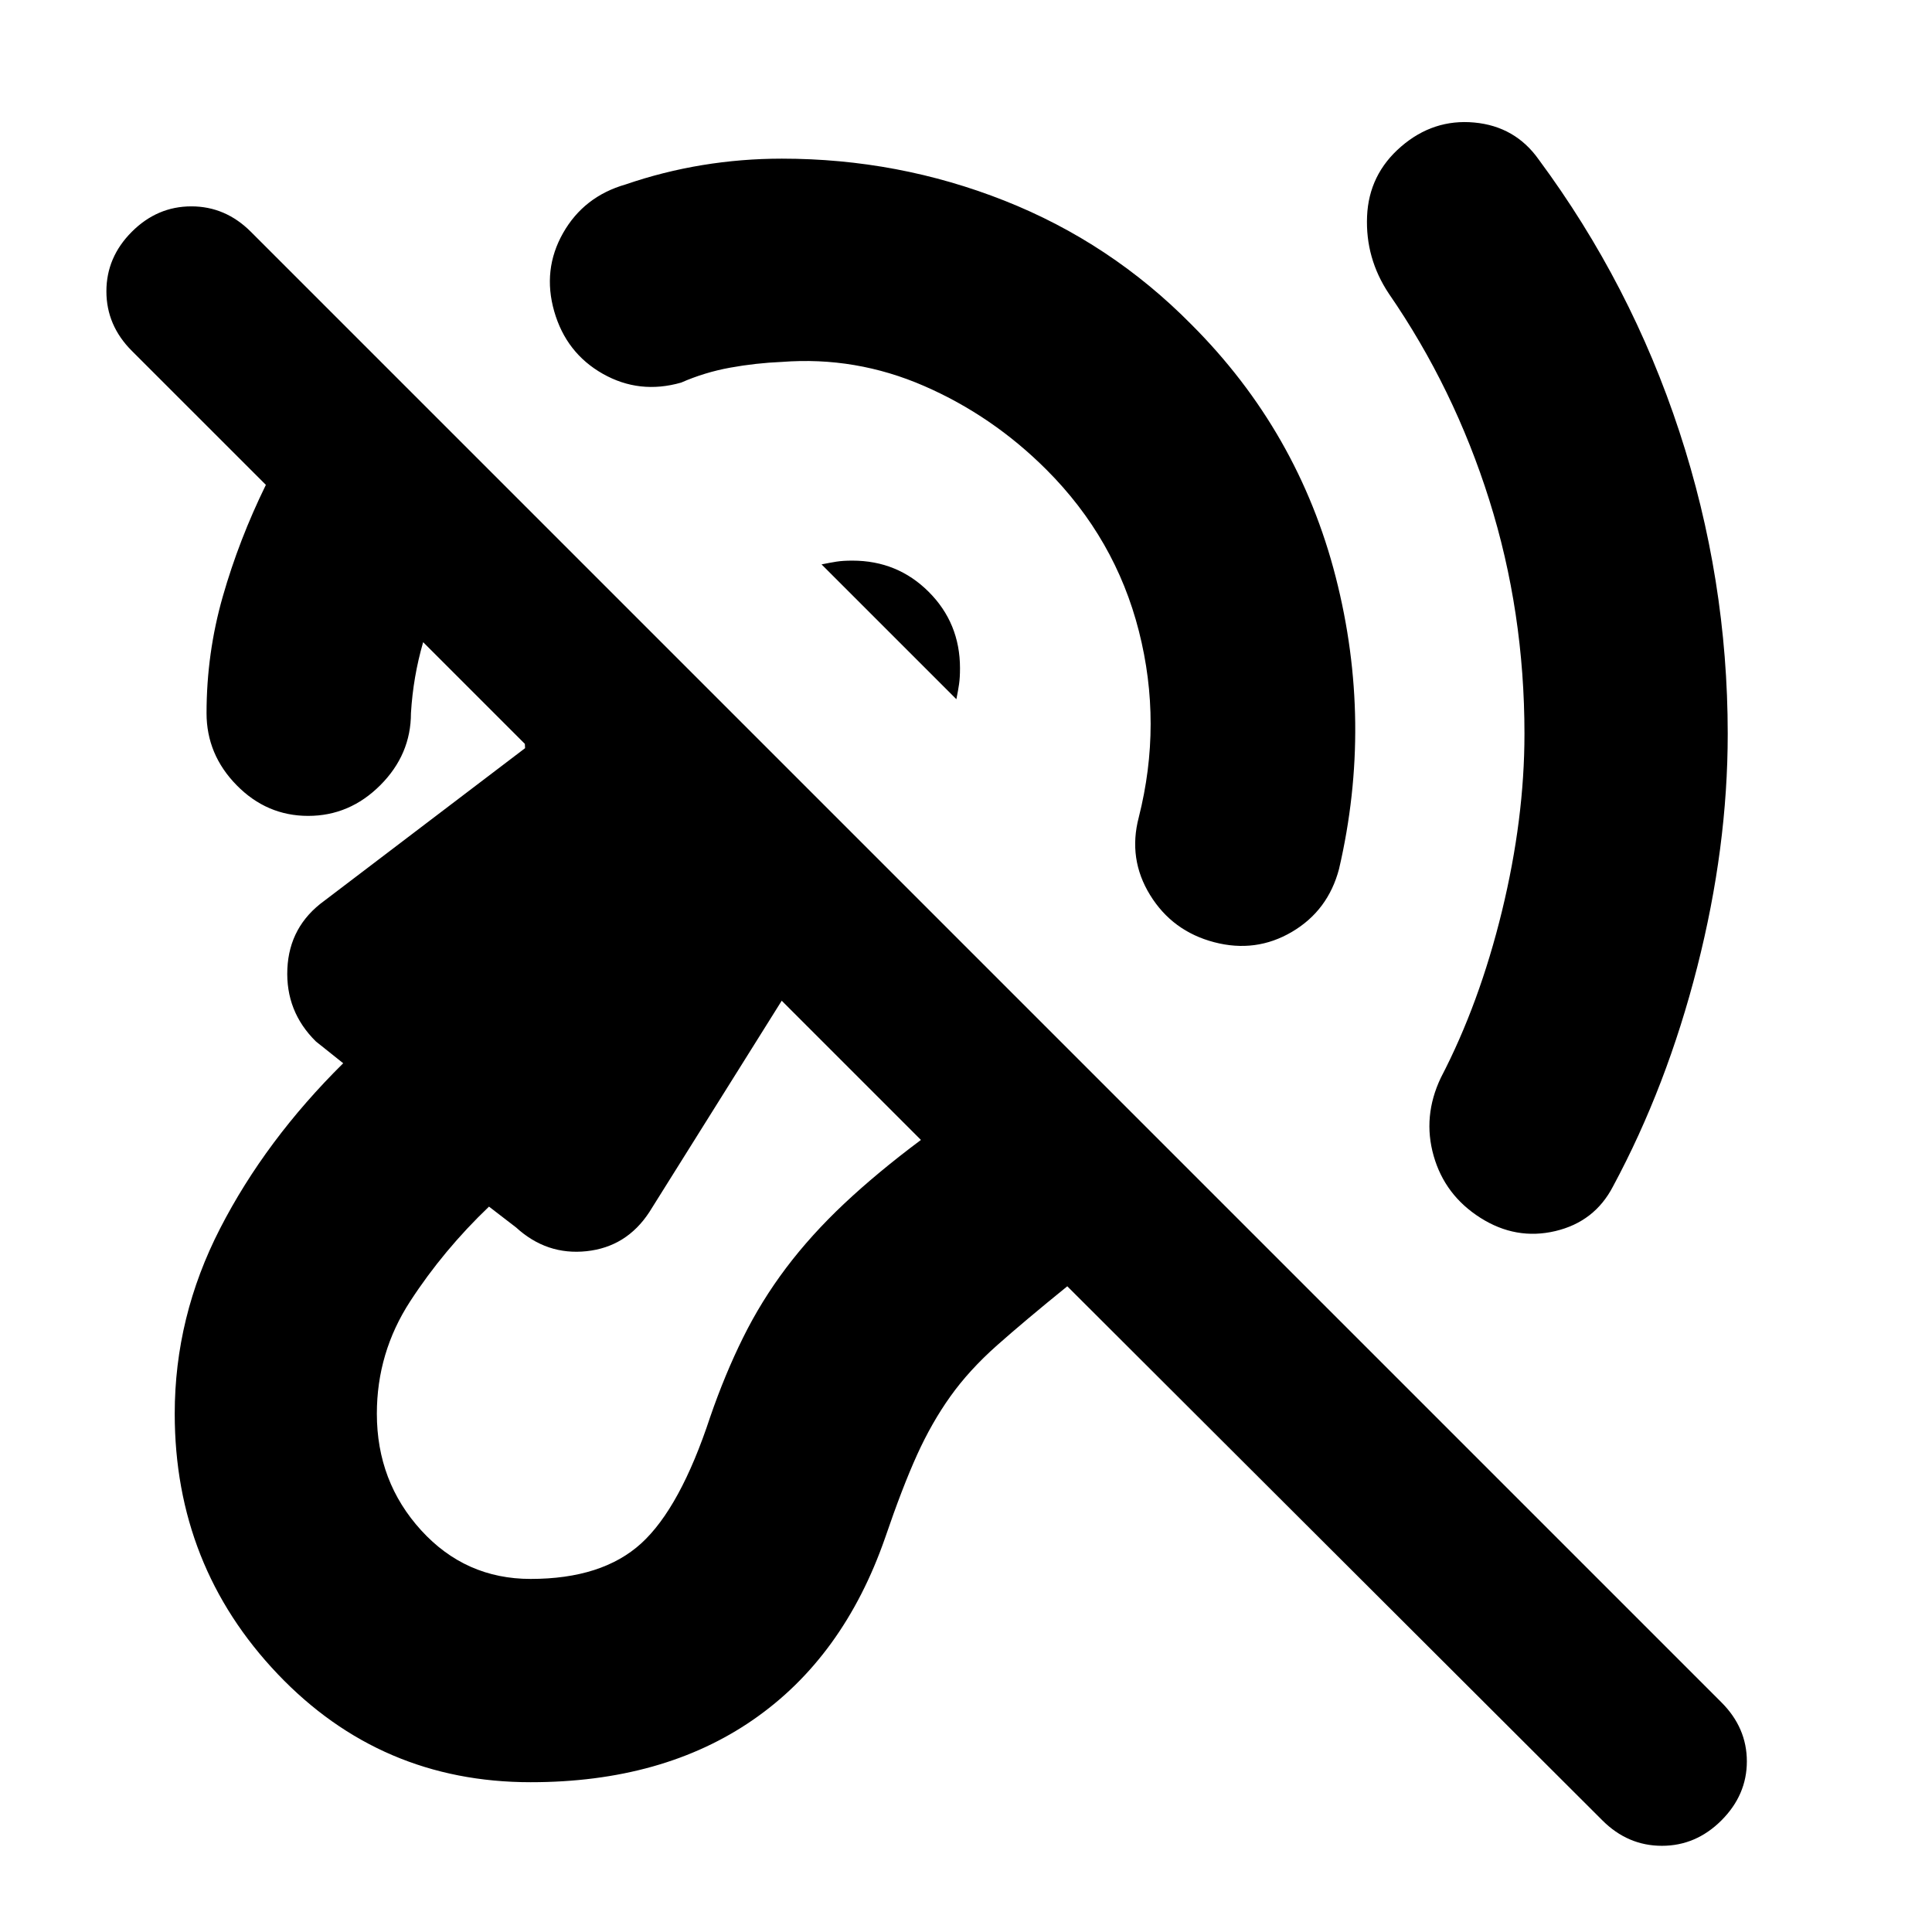 <svg xmlns="http://www.w3.org/2000/svg" height="24" viewBox="0 -960 960 960" width="24"><path d="M388.5-780.17q-13.09.56-25.74 2.87-12.65 2.3-24.3 7.41-20.72 5.93-38.93-4.37-18.2-10.31-24.14-31.02-5.93-20.72 4.4-38.93 10.34-18.2 31.06-24.14 18.65-6.41 38.17-9.62 19.52-3.2 39.48-3.2 57.83 0 110.62 20.88 52.79 20.88 92.92 61.57 53.16 53.15 71.68 125.5 18.52 72.35 1.65 144.94-5.43 20.71-23.39 31.3t-38.68 5.15q-20.71-5.43-31.8-23.39t-5.65-38.67q11.76-46.5.06-92.49-11.69-45.99-45.95-80.25-26.81-26.8-60.8-41.59-33.99-14.78-70.66-11.95Zm369 184.87q0-60.74-17.49-116.26-17.49-55.53-49.9-102.53-11.7-17.58-10.82-38.42.88-20.84 16.91-34.66 16.02-13.83 36.36-11.95 20.33 1.88 32.03 18.4 45.8 61.89 69.86 135.12 24.05 73.23 24.05 150.3 0 56.34-15.14 115.75-15.14 59.4-41.86 109.07-9.13 17.59-28.68 22.2-19.56 4.61-37.21-6.59-17.65-11.2-23.23-30.78-5.58-19.59 3.56-38.81 19.21-36.91 30.39-82.83 11.17-45.93 11.17-88.01Zm-282.28-17.27-67-66.99q4.3-.87 7.44-1.37 3.15-.5 7.88-.5 22.42 0 37.95 15.53 15.53 15.53 15.53 37.94 0 4.74-.47 7.91-.46 3.18-1.33 7.48ZM263.67-74.43q-74.54 0-125.69-53.75-51.16-53.75-51.16-129.36 0-48.18 22.55-92.05 22.54-43.87 61.17-82.09l-13.56-10.82q-15.13-14.89-14.19-36.1.95-21.21 18.41-33.84l99.71-75.8q-1.61-25.93 6.37-48.99 7.98-23.05 23.68-41.29L472.98-496.5q-16.87 14.26-37.84 22.52-20.97 8.26-44.97 8.46l-67.54 107.84q-11.33 17.27-31.15 19.39-19.83 2.11-35.02-11.78l-13.48-10.37q-22.65 21.64-39.19 47.1-16.53 25.47-16.53 55.8 0 33.8 22.02 57.95 22.02 24.15 54.39 24.15 35.57 0 54.96-17.67t34.26-62.8q7.3-21.18 16.34-39.43 9.03-18.25 21.38-34.63 12.35-16.38 28.82-31.89 16.48-15.51 38.18-31.71L210.26-640.91q-2.5 8.67-4 17.38-1.5 8.7-2.06 17.88 0 20.58-15.24 35.82-15.24 15.24-35.83 15.24-20.59 0-35.54-15.24-14.96-15.24-14.96-35.82 0-29.76 8.08-57.99 8.07-28.23 21.4-55.43l-66.61-66.6q-12.63-12.63-12.63-29.58 0-16.95 12.63-29.58 12.63-12.63 29.58-12.63 16.94 0 29.57 12.63l730.72 730.72Q868-101.48 868-84.78q0 16.69-12.63 29.32-12.63 12.63-29.58 12.63-16.94 0-29.57-12.63L530.33-320.85q-21.07 17.07-34.92 29.35-13.84 12.28-23.16 25.35-9.32 13.06-16.6 29.13-7.28 16.06-15.85 41.19-20.63 59.27-65.52 90.33-44.89 31.07-110.61 31.07Z"/></svg>